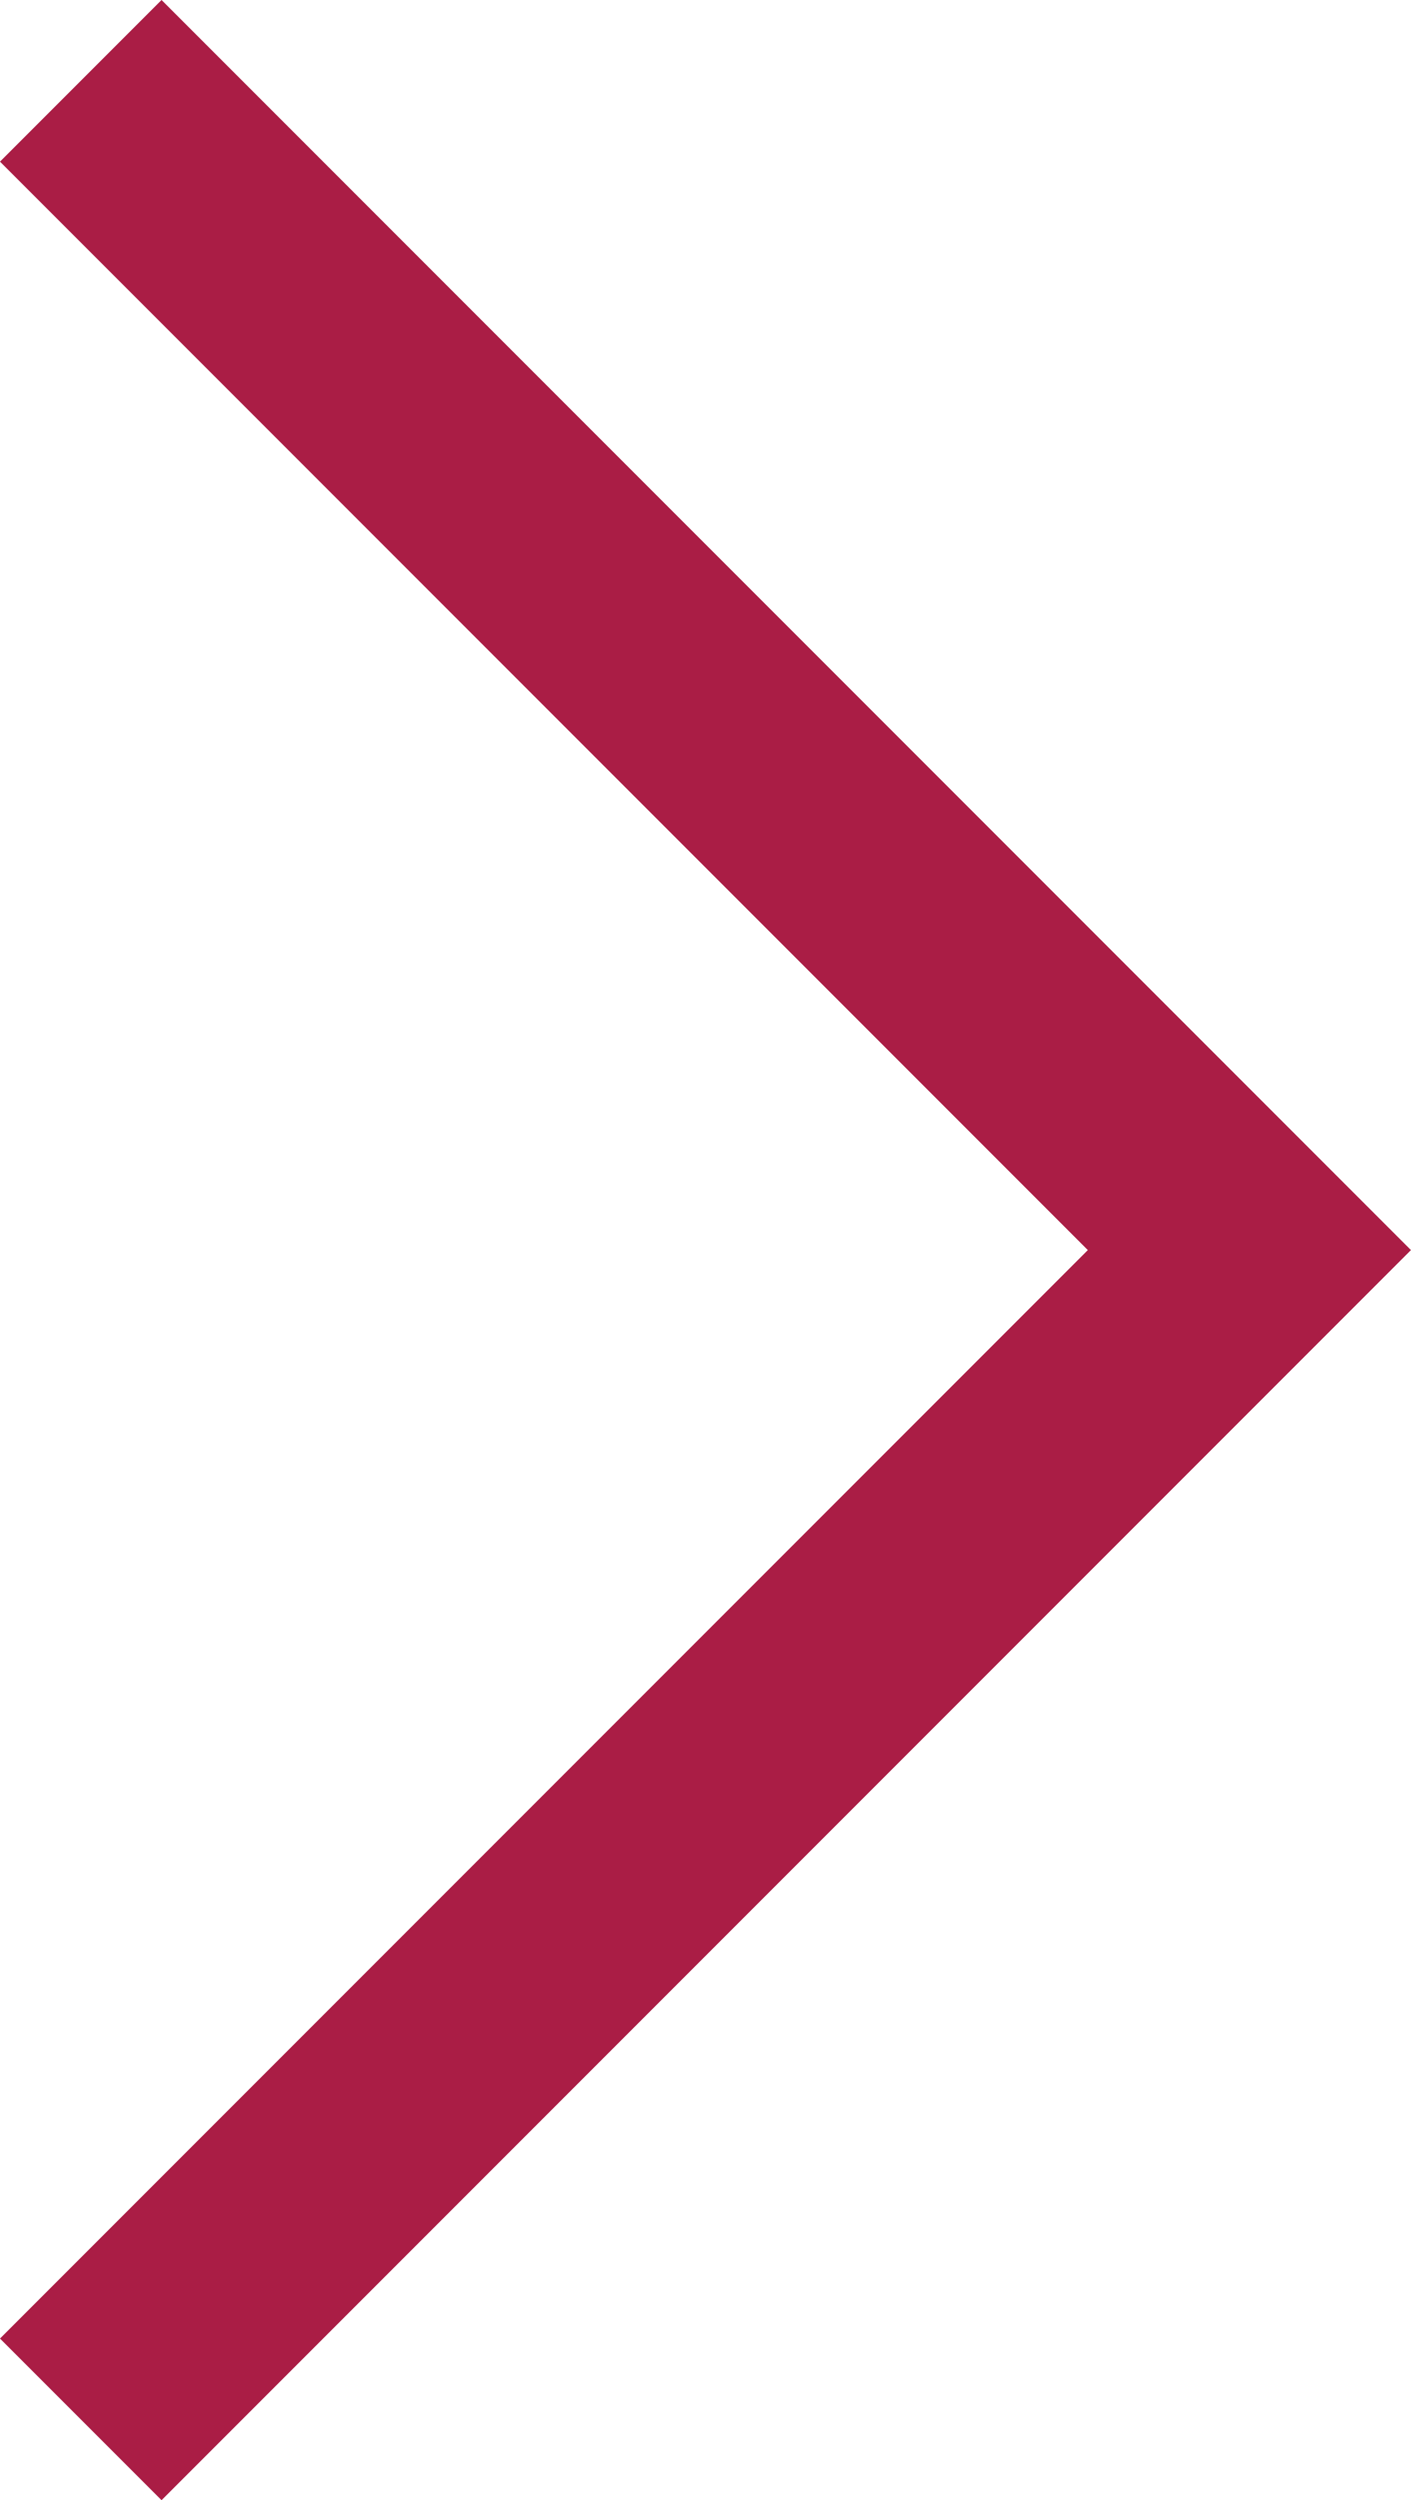 <svg xmlns="http://www.w3.org/2000/svg" width="37.054" height="65.62" viewBox="0 0 37.054 65.62"><defs><style>.a{fill:none;stroke:#aa1d45;stroke-width:6px;}</style></defs><path class="a" d="M12591,3707.1l30.689,30.689L12591,3768.478" transform="translate(-12588.879 -3704.979)"/></svg>